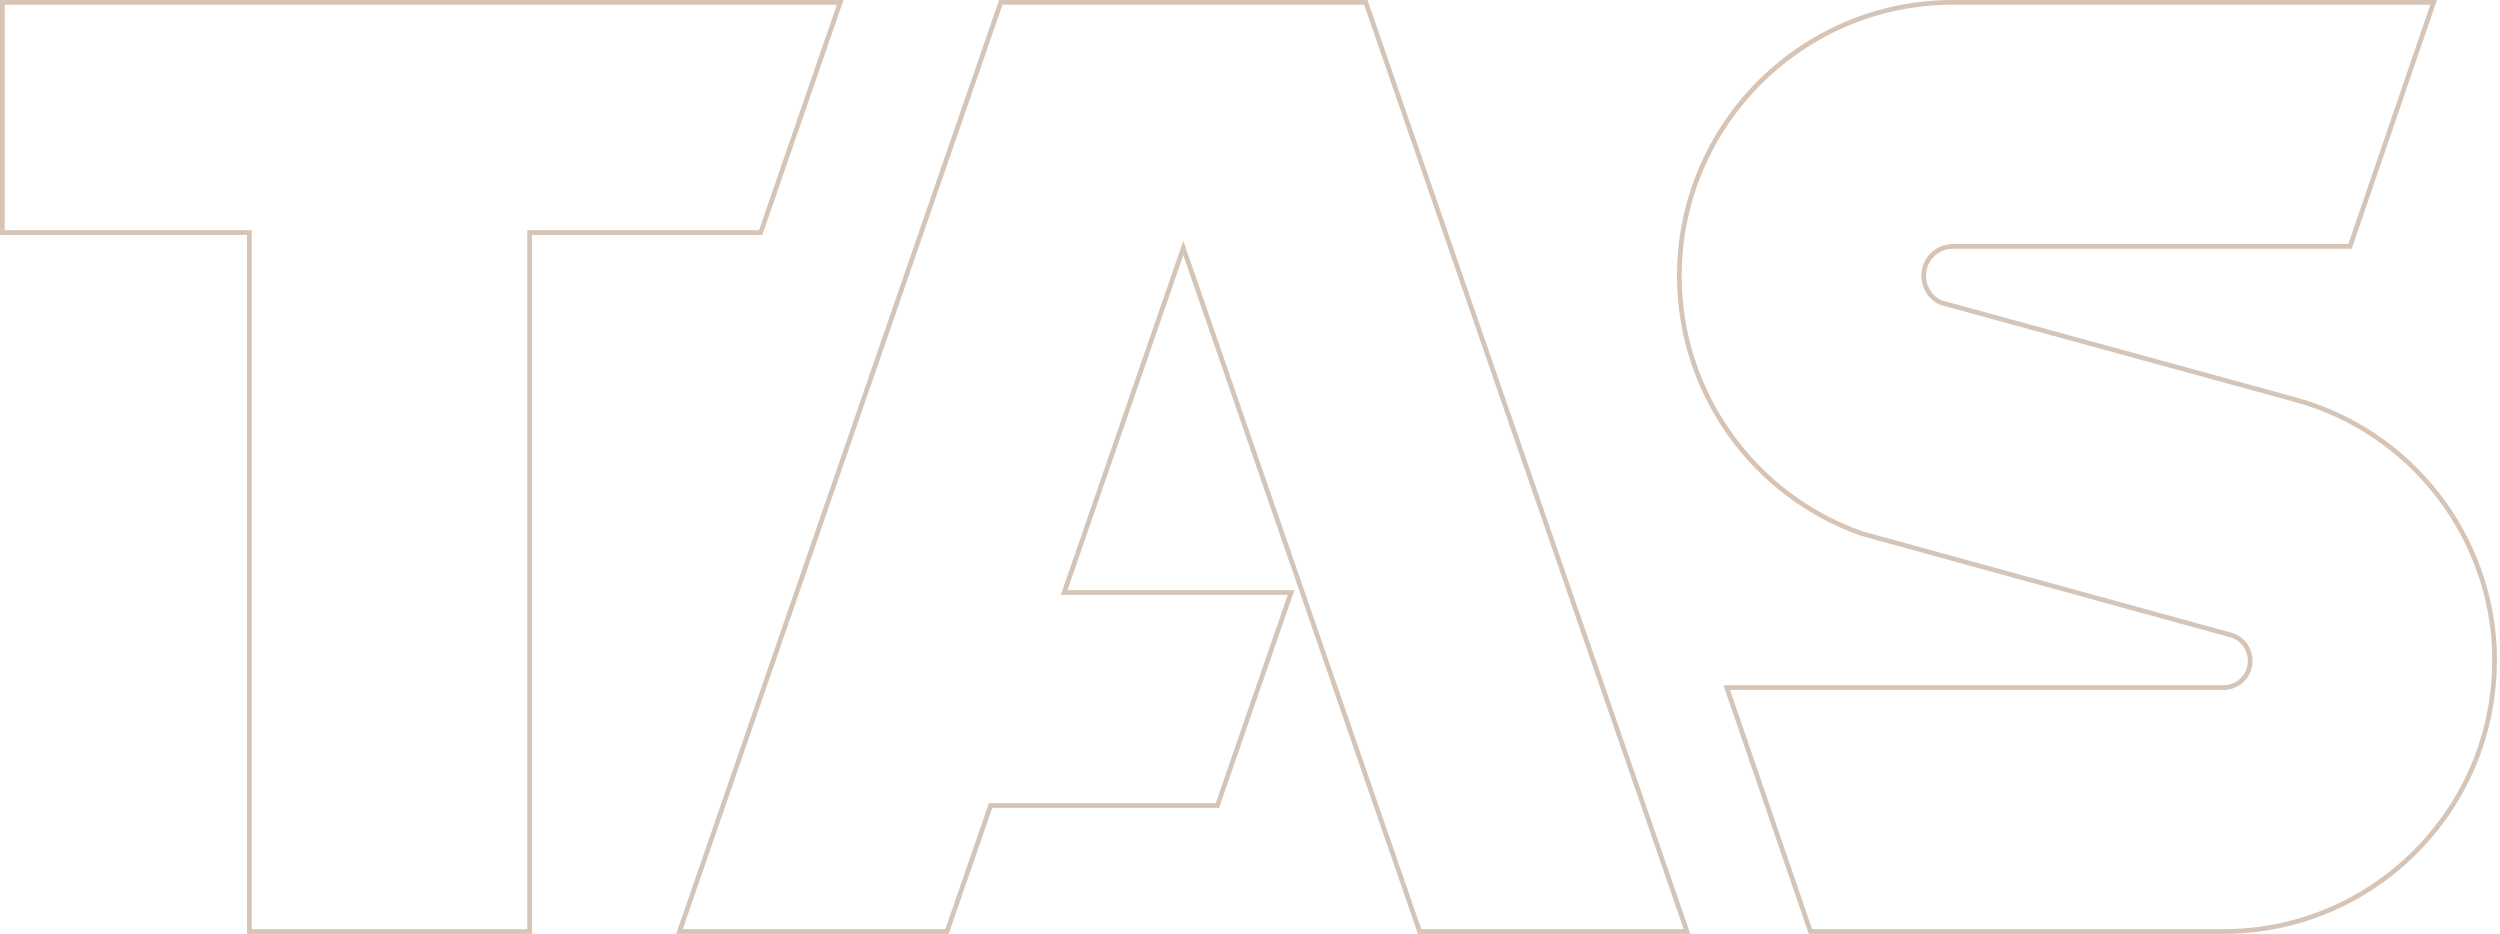 <svg width="431" height="161" viewBox="0 0 431 161" fill="none" xmlns="http://www.w3.org/2000/svg">
<path d="M42.991 40.507V40.099H42.582H11.129H0.408V0.408H11.129H42.582H91.722H134.317H144.846L131.147 40.099H120.323H91.722H91.313V40.507V160.592H42.991V40.507Z" stroke="#C2A894" stroke-opacity="0.67" stroke-width="0.817"/>
<path d="M334.595 52.162L334.565 52.148C332.783 51.331 331.651 49.566 331.651 47.499C331.651 44.72 333.895 42.478 336.676 42.478H405.147L419.559 0.408H336.662C310.662 0.408 289.516 21.535 289.516 47.593C289.516 67.561 302.192 85.411 321.062 92.015L384.576 109.47C384.577 109.47 384.578 109.47 384.578 109.47C386.572 110.002 387.931 111.842 387.931 113.955C387.931 116.495 385.873 118.535 383.347 118.535H297.694L312.119 160.592H383.334C409.094 160.592 430.052 139.665 430.052 113.888V113.48H430.077C429.895 92.71 415.821 74.426 395.737 68.909L334.595 52.162ZM334.595 52.162L334.628 52.171L395.737 68.909L334.595 52.162Z" stroke="#C2A894" stroke-opacity="0.67" stroke-width="0.817"/>
<path d="M204.391 43.877L204.005 42.76L203.618 43.876L183.65 101.603L183.463 102.145H184.036H222.584L209.888 138.867H171.072H170.781L170.685 139.142L163.269 160.592H117.14L172.539 0.408H188.768H219.215H235.47L290.842 160.592H244.74L204.391 43.877Z" stroke="#C2A894" stroke-opacity="0.67" stroke-width="0.817"/>
</svg>

